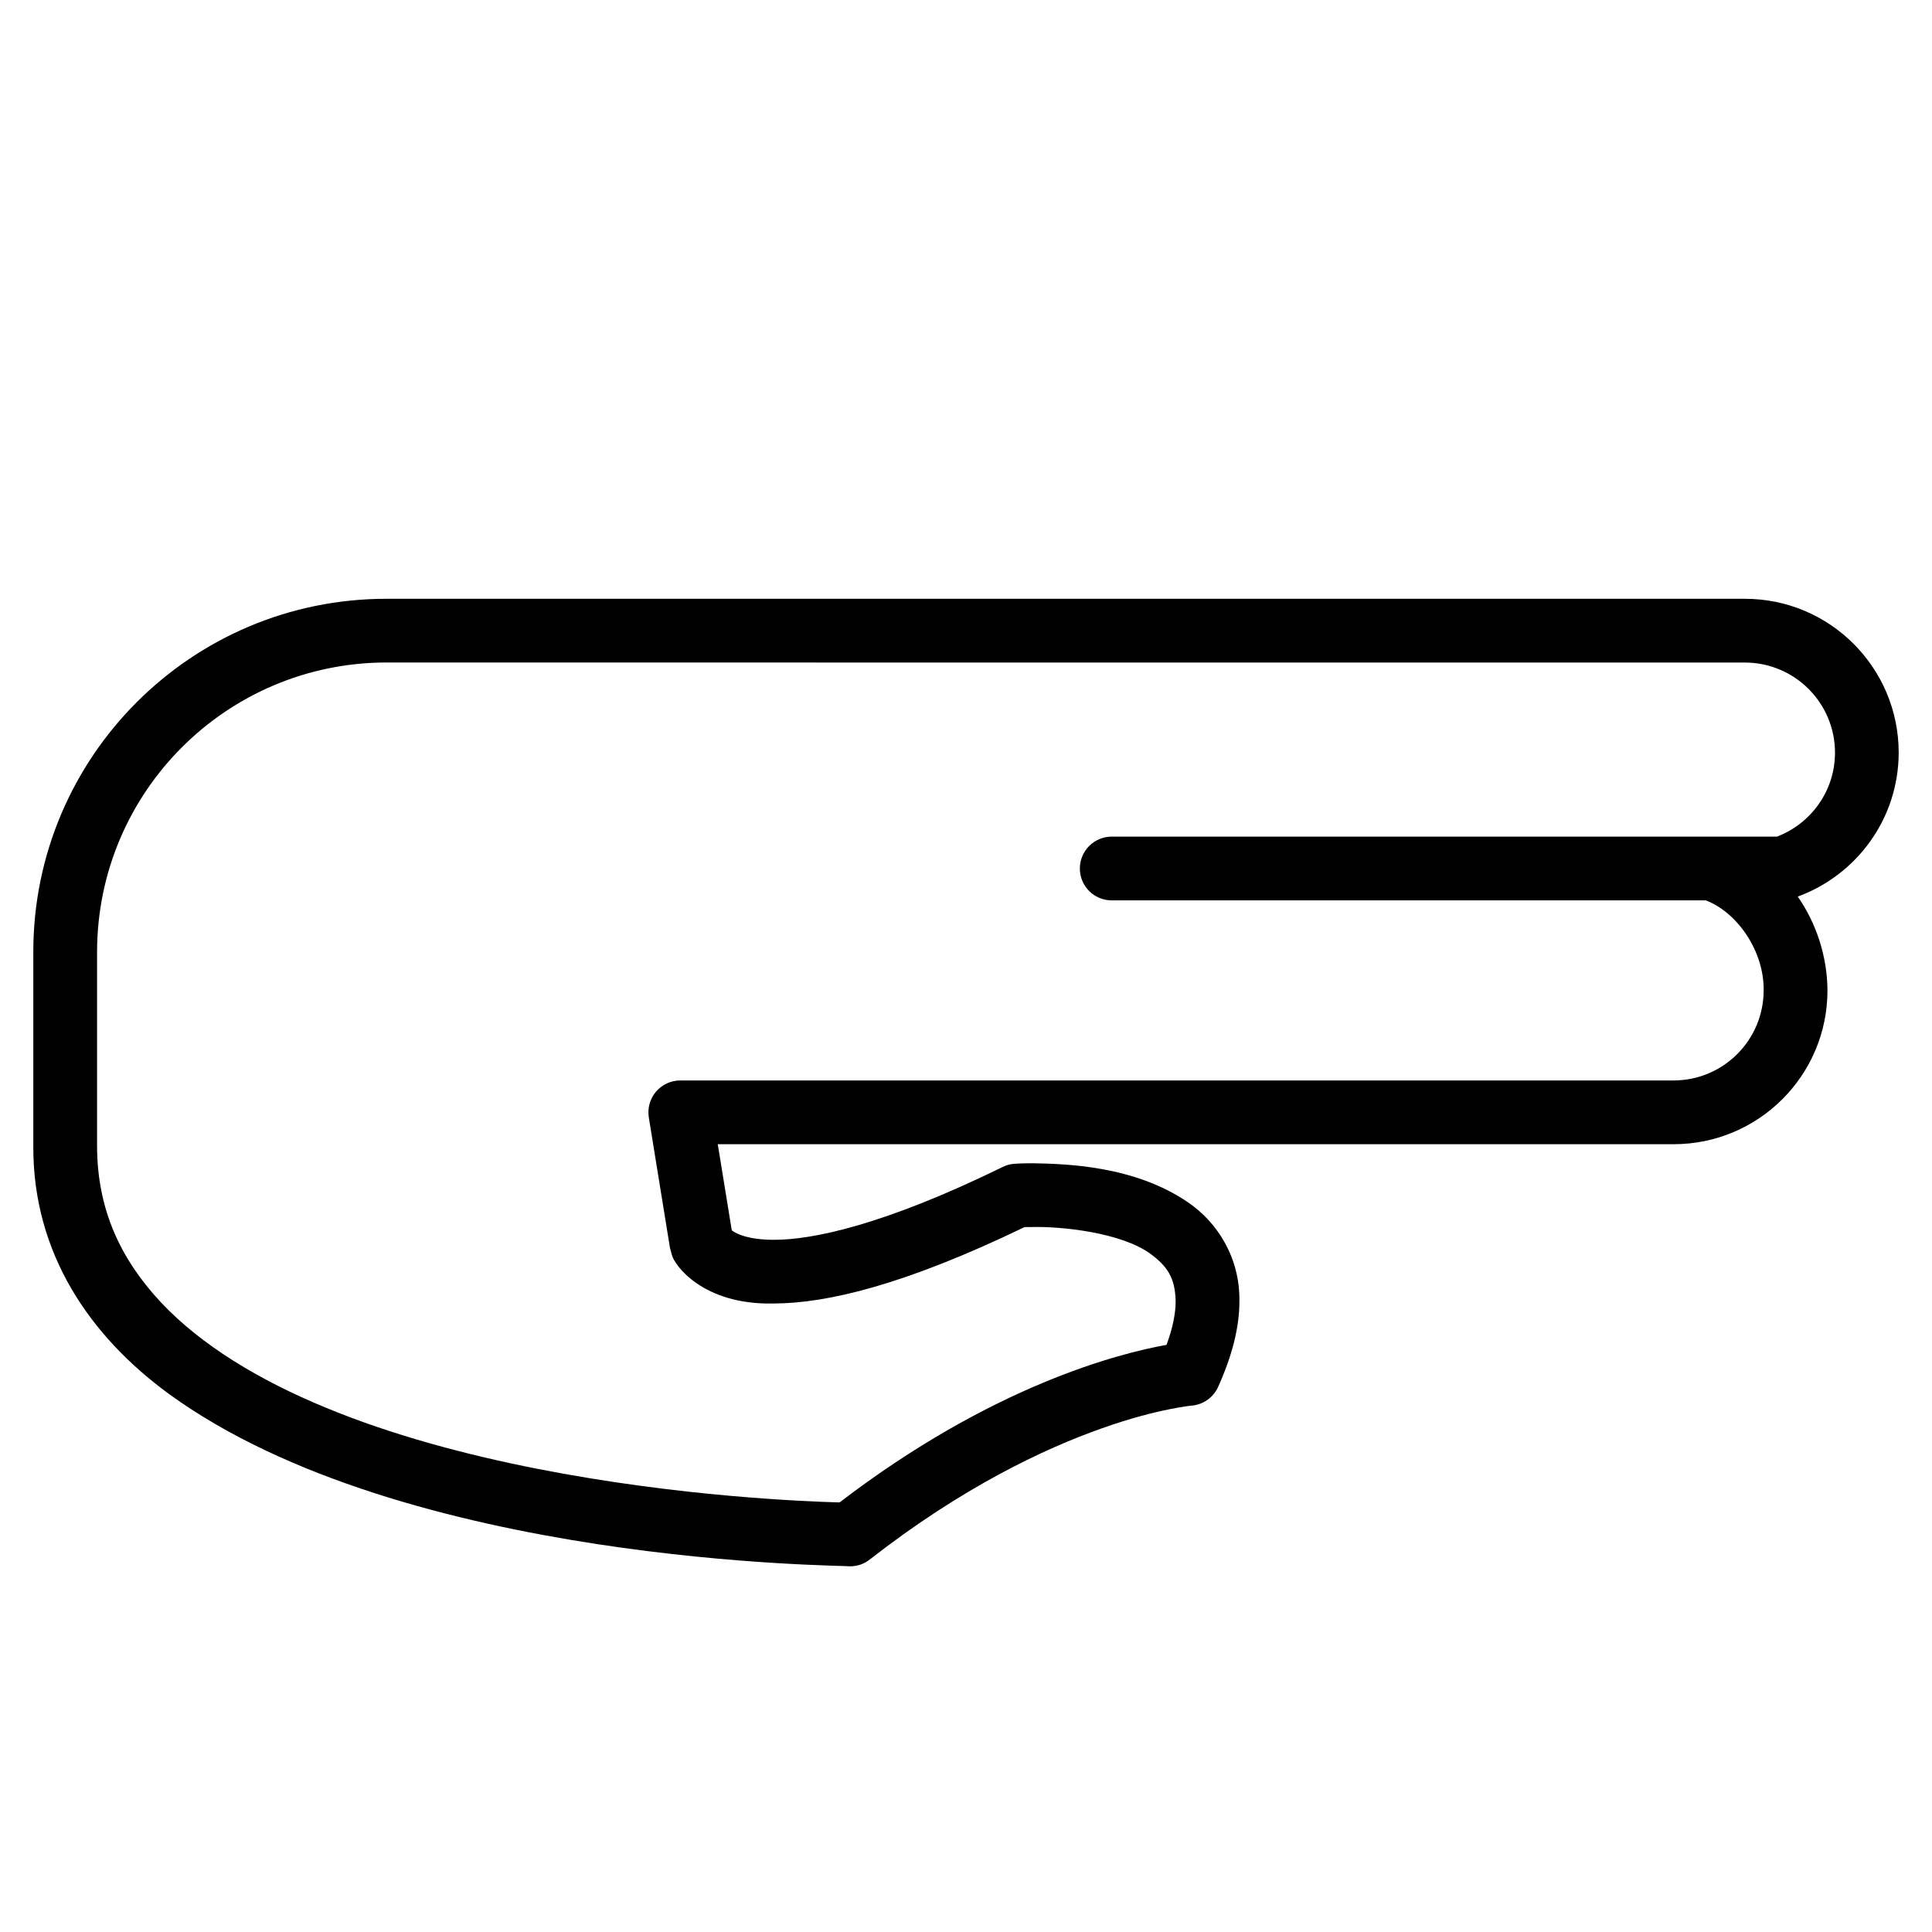 <?xml version="1.0" encoding="UTF-8" standalone="no"?>
<!DOCTYPE svg PUBLIC "-//W3C//DTD SVG 1.1//EN" "http://www.w3.org/Graphics/SVG/1.1/DTD/svg11.dtd">
<svg version="1.1" xmlns="http://www.w3.org/2000/svg" xmlns:xlink="http://www.w3.org/1999/xlink" preserveAspectRatio="xMidYMid meet" viewBox="0 0 290 290" width="290" height="290"><defs><path d="M261.92 89.88C249.74 89.88 152.29 89.88 140.11 89.88C140.11 89.88 140.1 89.88 140.1 89.88C131.89 89.88 66.19 89.88 57.98 89.88C28.73 89.89 5.01 113.6 5 142.86C5 145.71 5 168.57 5 171.42C5 171.59 5 171.86 5 172.06C4.94 188.16 13.52 200.58 25.35 209.23C60.83 235.02 127.16 234.93 127.57 235.11C127.57 235.11 127.59 235.11 127.6 235.11C128.68 235.11 129.7 234.76 130.55 234.09C144.4 223.28 156.65 217.49 165.35 214.41C169.7 212.87 173.17 212 175.5 211.54C176.67 211.3 177.55 211.16 178.12 211.08C178.7 211 178.86 211 178.86 210.99C180.59 210.85 182.12 209.78 182.84 208.19C184.97 203.46 186.04 199.22 186.04 195.31C186.13 188.7 182.65 183.42 178.36 180.5C170.28 174.94 159.93 174.7 155.03 174.61C153.38 174.61 152.35 174.68 152.26 174.69C151.65 174.73 151.04 174.89 150.5 175.17C132.69 183.89 121.94 186.12 116.12 186.1C112.3 186.08 110.66 185.23 110 184.79C109.94 184.75 109.89 184.71 109.84 184.67C109.7 183.81 109 179.51 107.74 171.75C193.84 171.75 241.67 171.75 251.23 171.75C263.98 171.74 274.31 161.41 274.31 148.66C274.27 143.55 272.66 138.63 269.85 134.58C278.67 131.34 284.99 122.92 285 112.96C284.99 100.22 274.66 89.88 261.92 89.88ZM166.87 125.58C164.23 125.58 162.09 127.73 162.09 130.37C162.09 133.01 164.23 135.15 166.87 135.15C175.79 135.15 247.13 135.15 256.05 135.15C260.85 136.99 264.81 142.84 264.73 148.66C264.72 156.13 258.68 162.17 251.22 162.18C236.31 162.18 117.02 162.18 102.11 162.18C100.71 162.18 99.38 162.8 98.47 163.86C97.56 164.93 97.17 166.34 97.39 167.73C97.6 169.04 98.66 175.58 100.57 187.35C100.74 187.96 100.84 188.3 100.85 188.36C101.17 189.83 105.46 195.9 116.11 195.66C124.11 195.64 135.72 192.91 153.79 184.19C154.12 184.18 154.53 184.18 155.02 184.18C159.11 184.08 168.35 184.94 172.82 188.3C175.19 190.1 176.39 191.76 176.47 195.32C176.47 196.99 176.1 199.17 175.1 201.87C167.98 203.14 148.95 207.97 126.02 225.52C123.32 225.45 117.44 225.22 109.62 224.53C93.32 223.09 68.79 219.54 48.89 211.29C38.93 207.19 30.19 201.92 24.14 195.47C18.09 188.98 14.6 181.57 14.57 172.06C14.57 172.03 14.57 171.86 14.57 171.56C14.57 154.34 14.57 144.77 14.57 142.86C14.61 118.88 34.01 99.49 57.98 99.44C64.44 99.44 116.1 99.44 122.56 99.44C122.58 99.44 122.59 99.45 122.62 99.45C136.55 99.45 247.99 99.45 261.92 99.45C269.38 99.46 275.43 105.5 275.44 112.97C275.44 118.73 271.82 123.64 266.73 125.58C246.76 125.58 176.86 125.58 166.87 125.58Z" id="bAPr1tzEq"></path></defs><g><g><g><use xlink:href="#bAPr1tzEq" opacity="1" fill="#000000" fill-opacity="1"></use><g><use xlink:href="#bAPr1tzEq" opacity="1" fill-opacity="0" stroke="#000000" stroke-width="1" stroke-opacity="0"></use></g></g></g></g></svg>